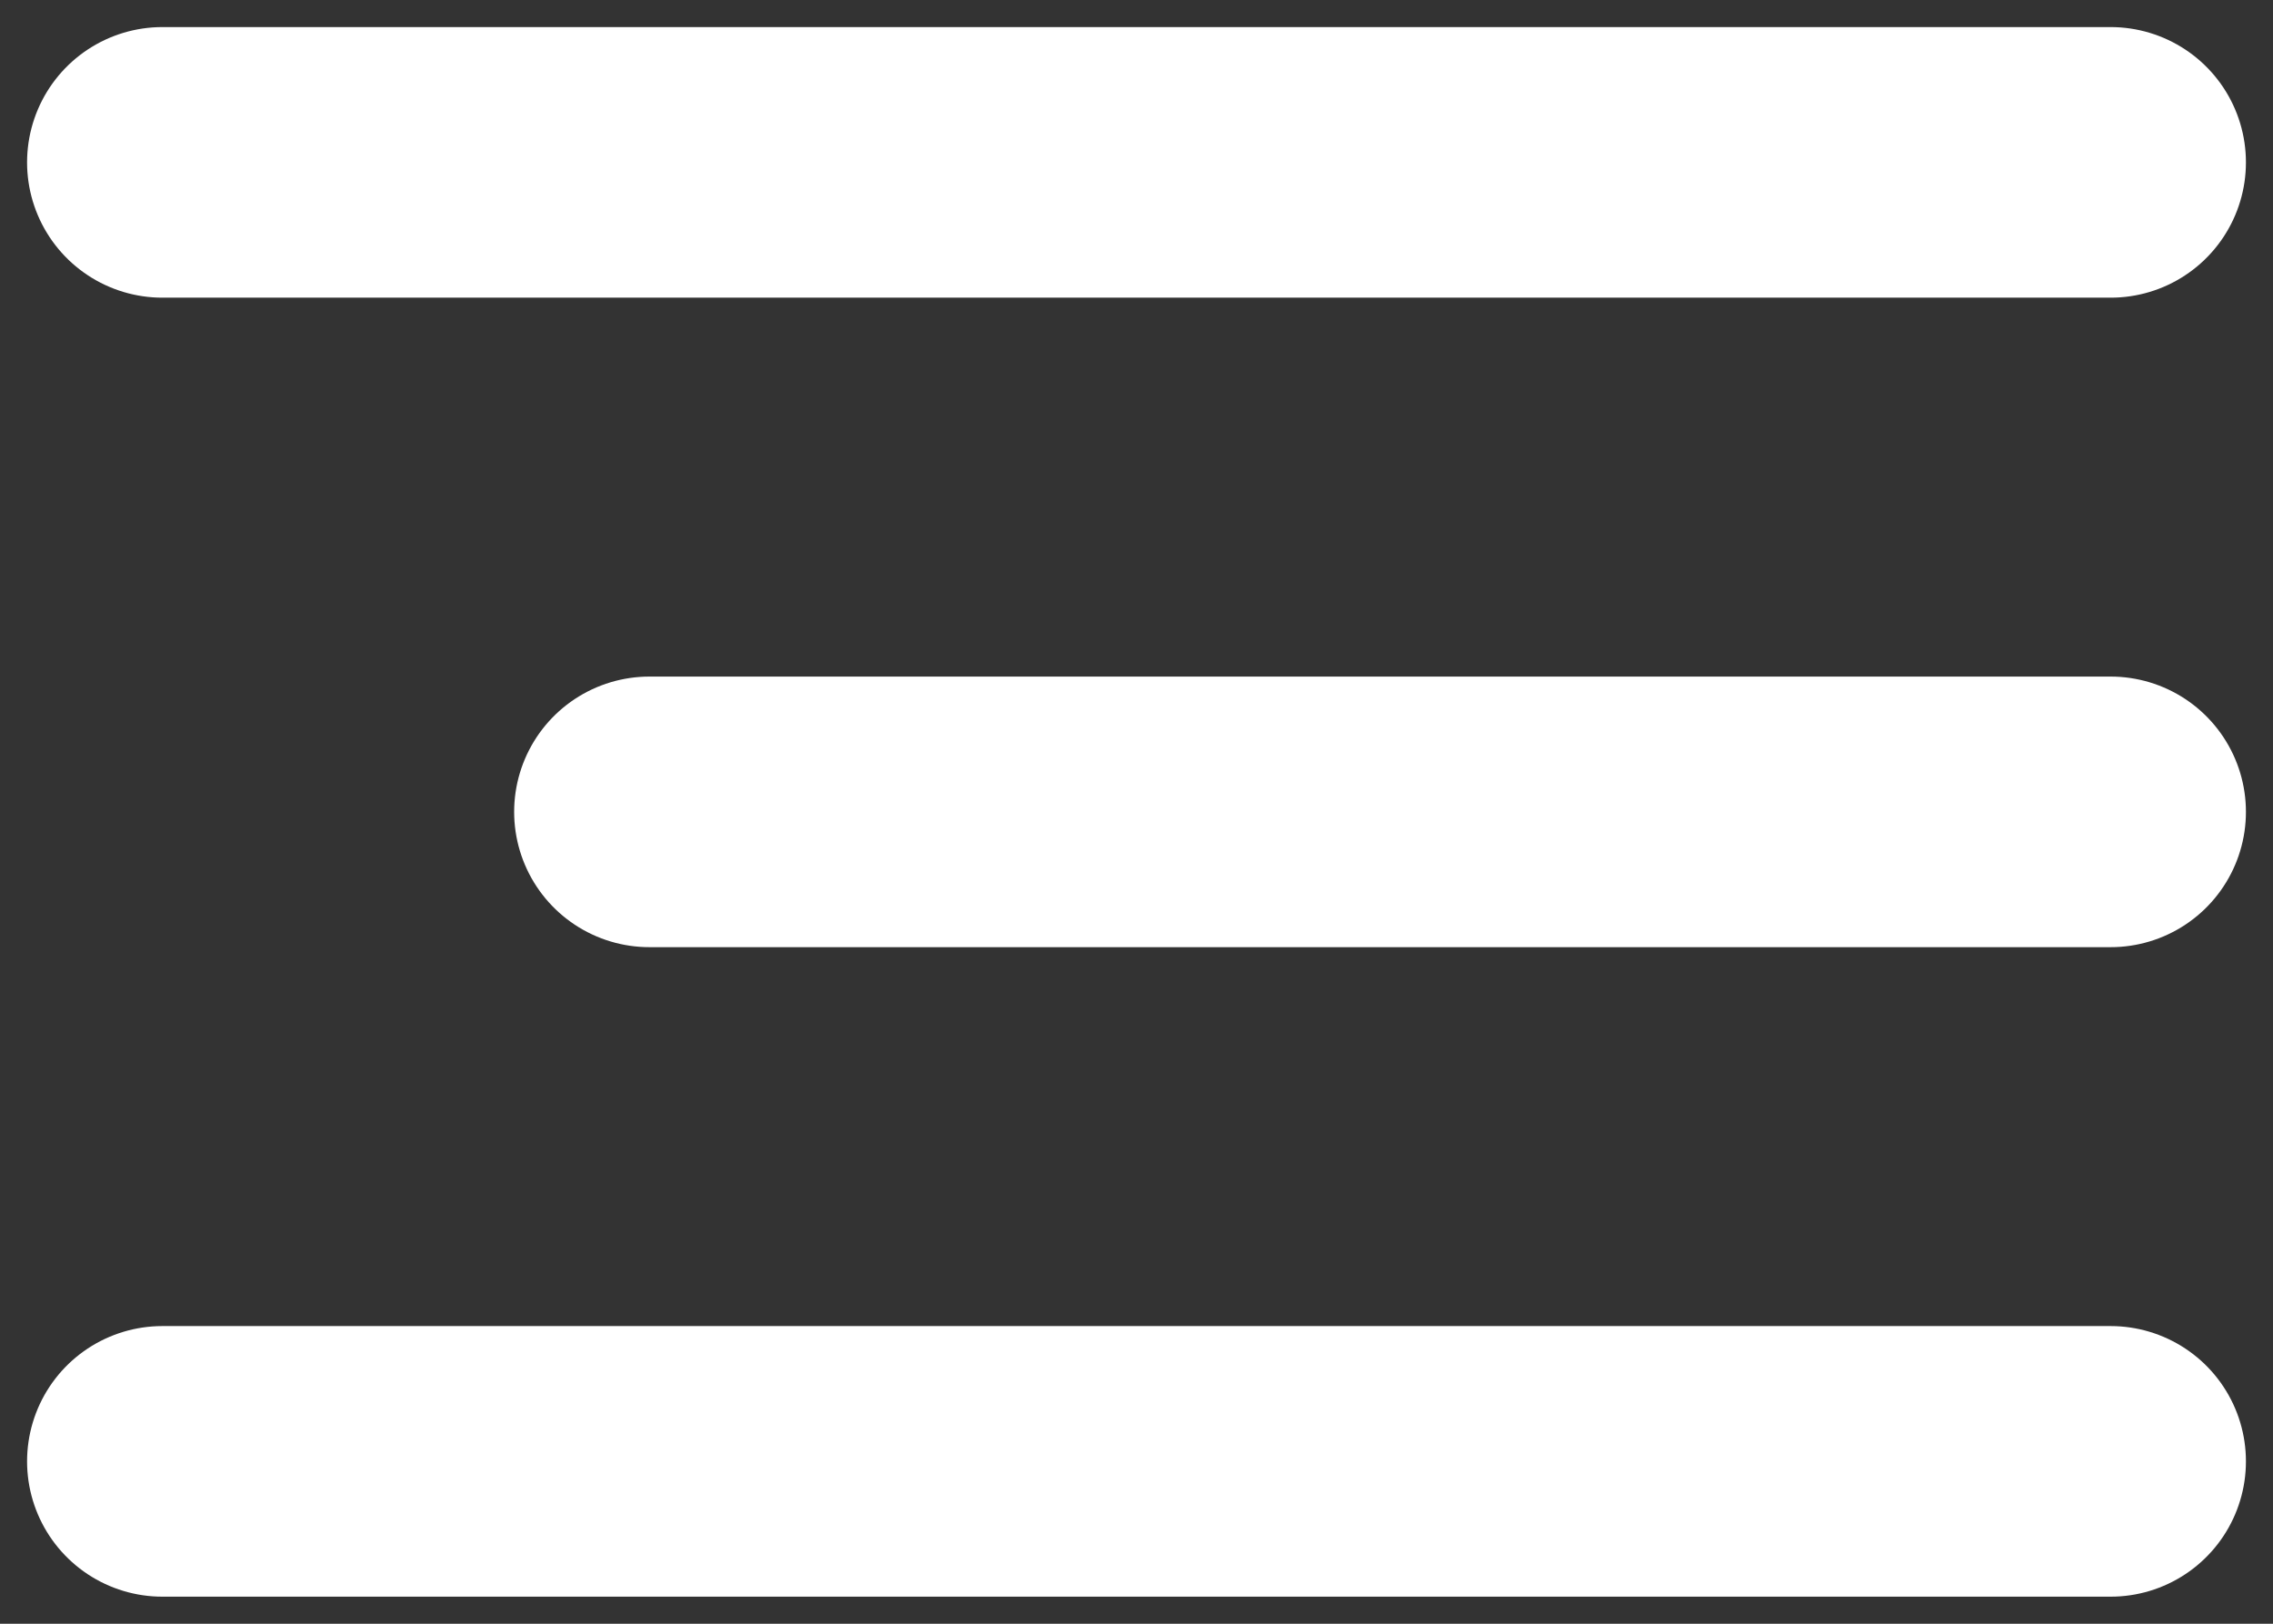 <svg width="28" height="20" viewBox="0 0 28 20" fill="none" xmlns="http://www.w3.org/2000/svg">
<rect x="0" y="0" width="28" height="20" fill="#333333" stroke="none"/>
<path d="M2 2H26M8 10H26M2 18H26" stroke="#ffffff" stroke-width="3.333" stroke-linecap="round" stroke-linejoin="round"/>
</svg>
